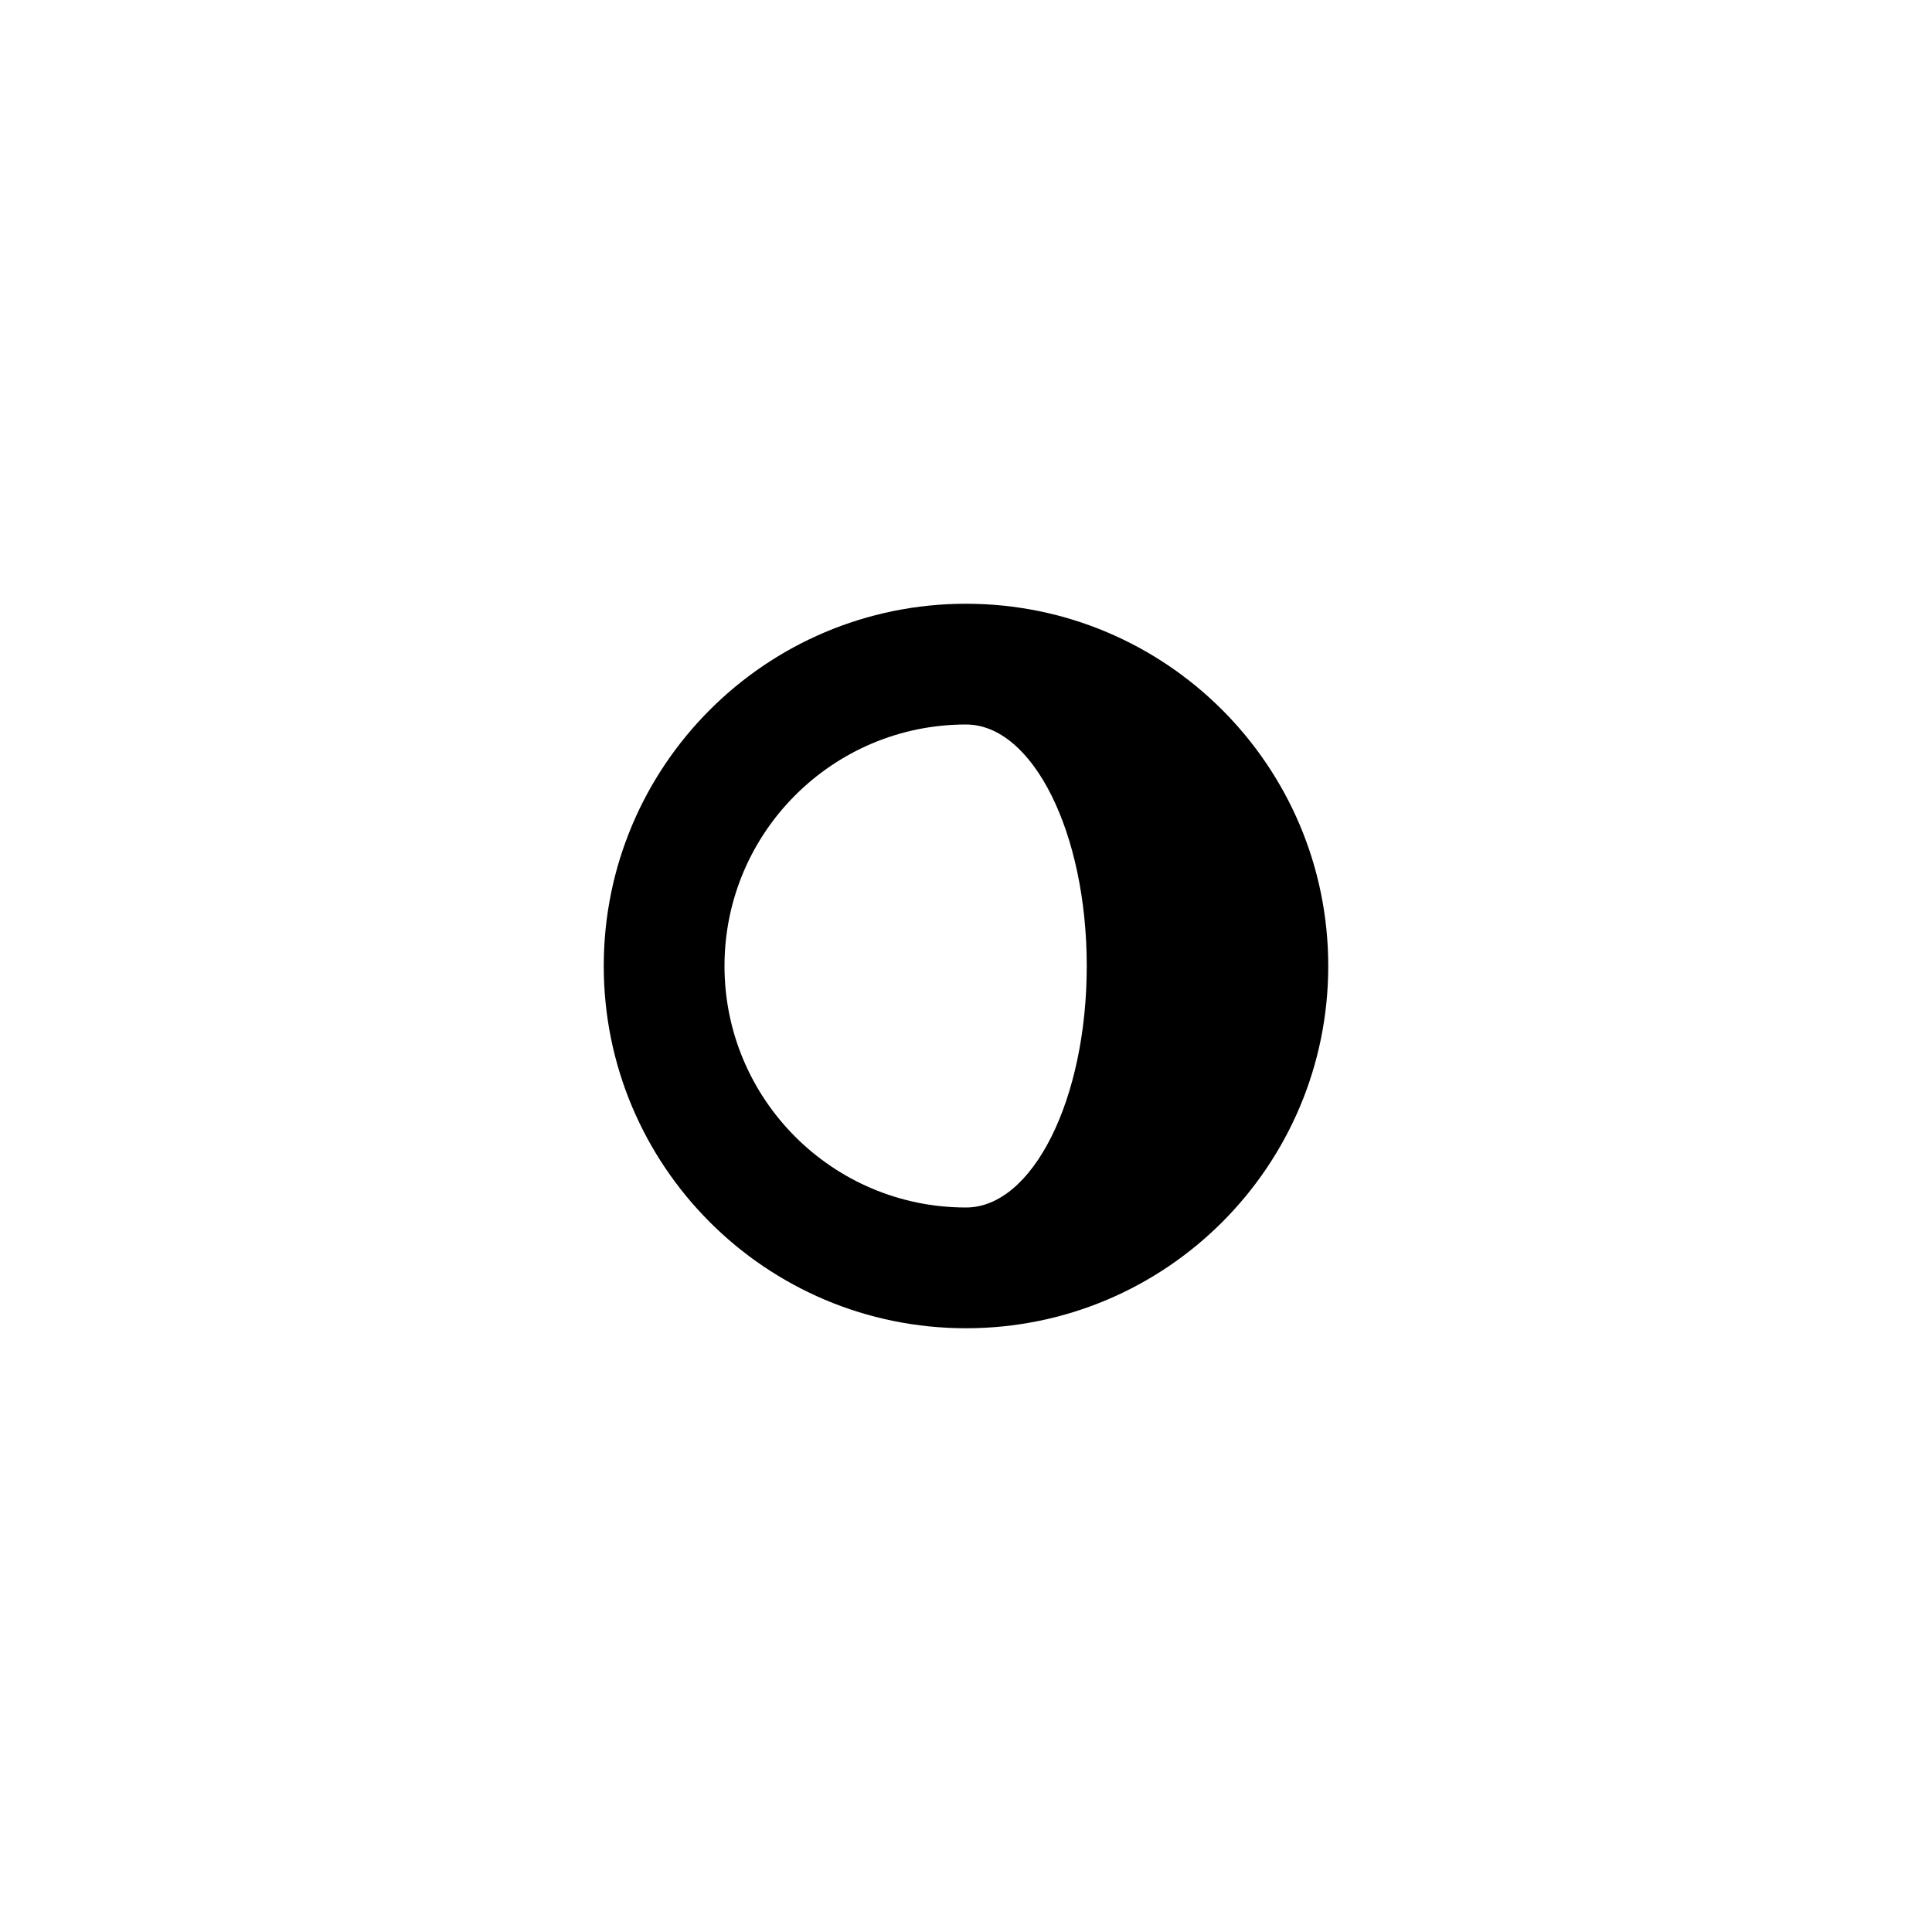 <svg xmlns="http://www.w3.org/2000/svg" class="ijs-icon__svg" width="200" height="200" viewBox="0 0 32 32"><path d="M16 12v0c1.105 0 2 1.791 2 4s-0.895 4-2 4c-2.209 0-4-1.791-4-4s1.791-4 4-4zM16 22c3.314 0 6-2.686 6-6s-2.686-6-6-6c-3.314 0-6 2.686-6 6s2.686 6 6 6v0z"></path></svg>